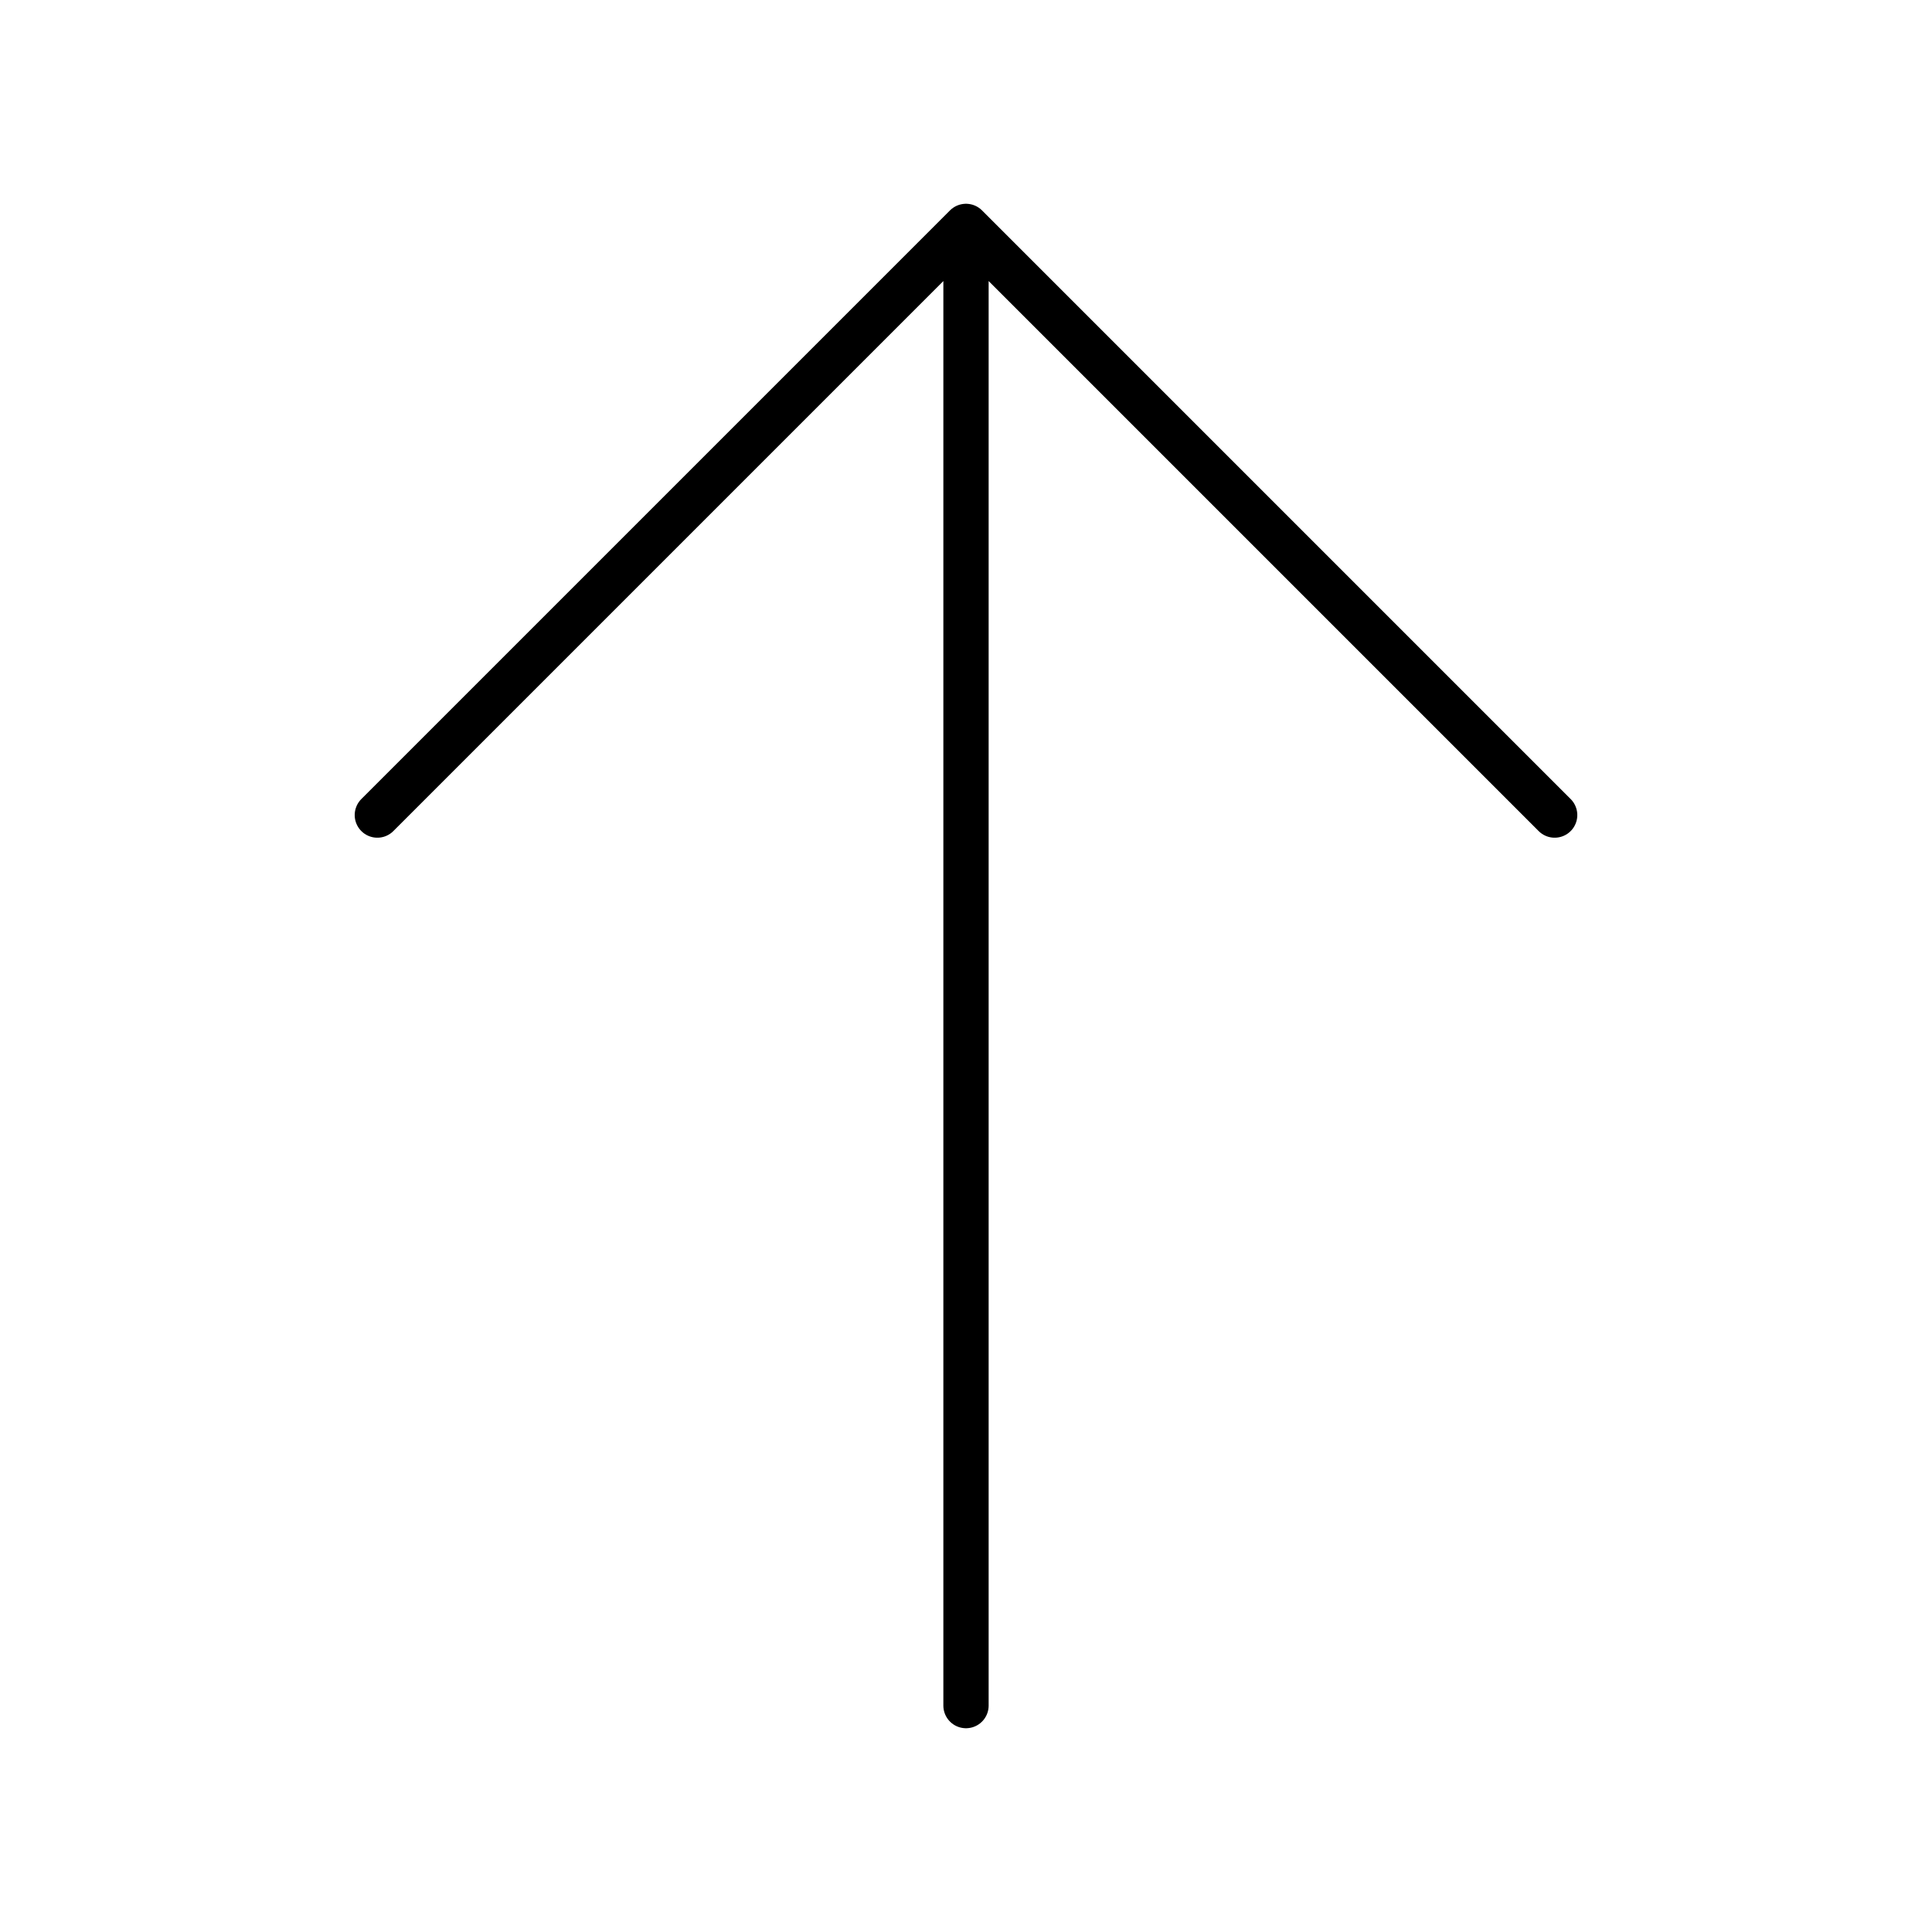 <svg xmlns="http://www.w3.org/2000/svg" viewBox="0 0 128 128" stroke-linecap="round" stroke-linejoin="round" stroke="currentColor" fill="none" stroke-width="3"><path d="m64 113V15M25 54l39-39 39 39"/></svg>
